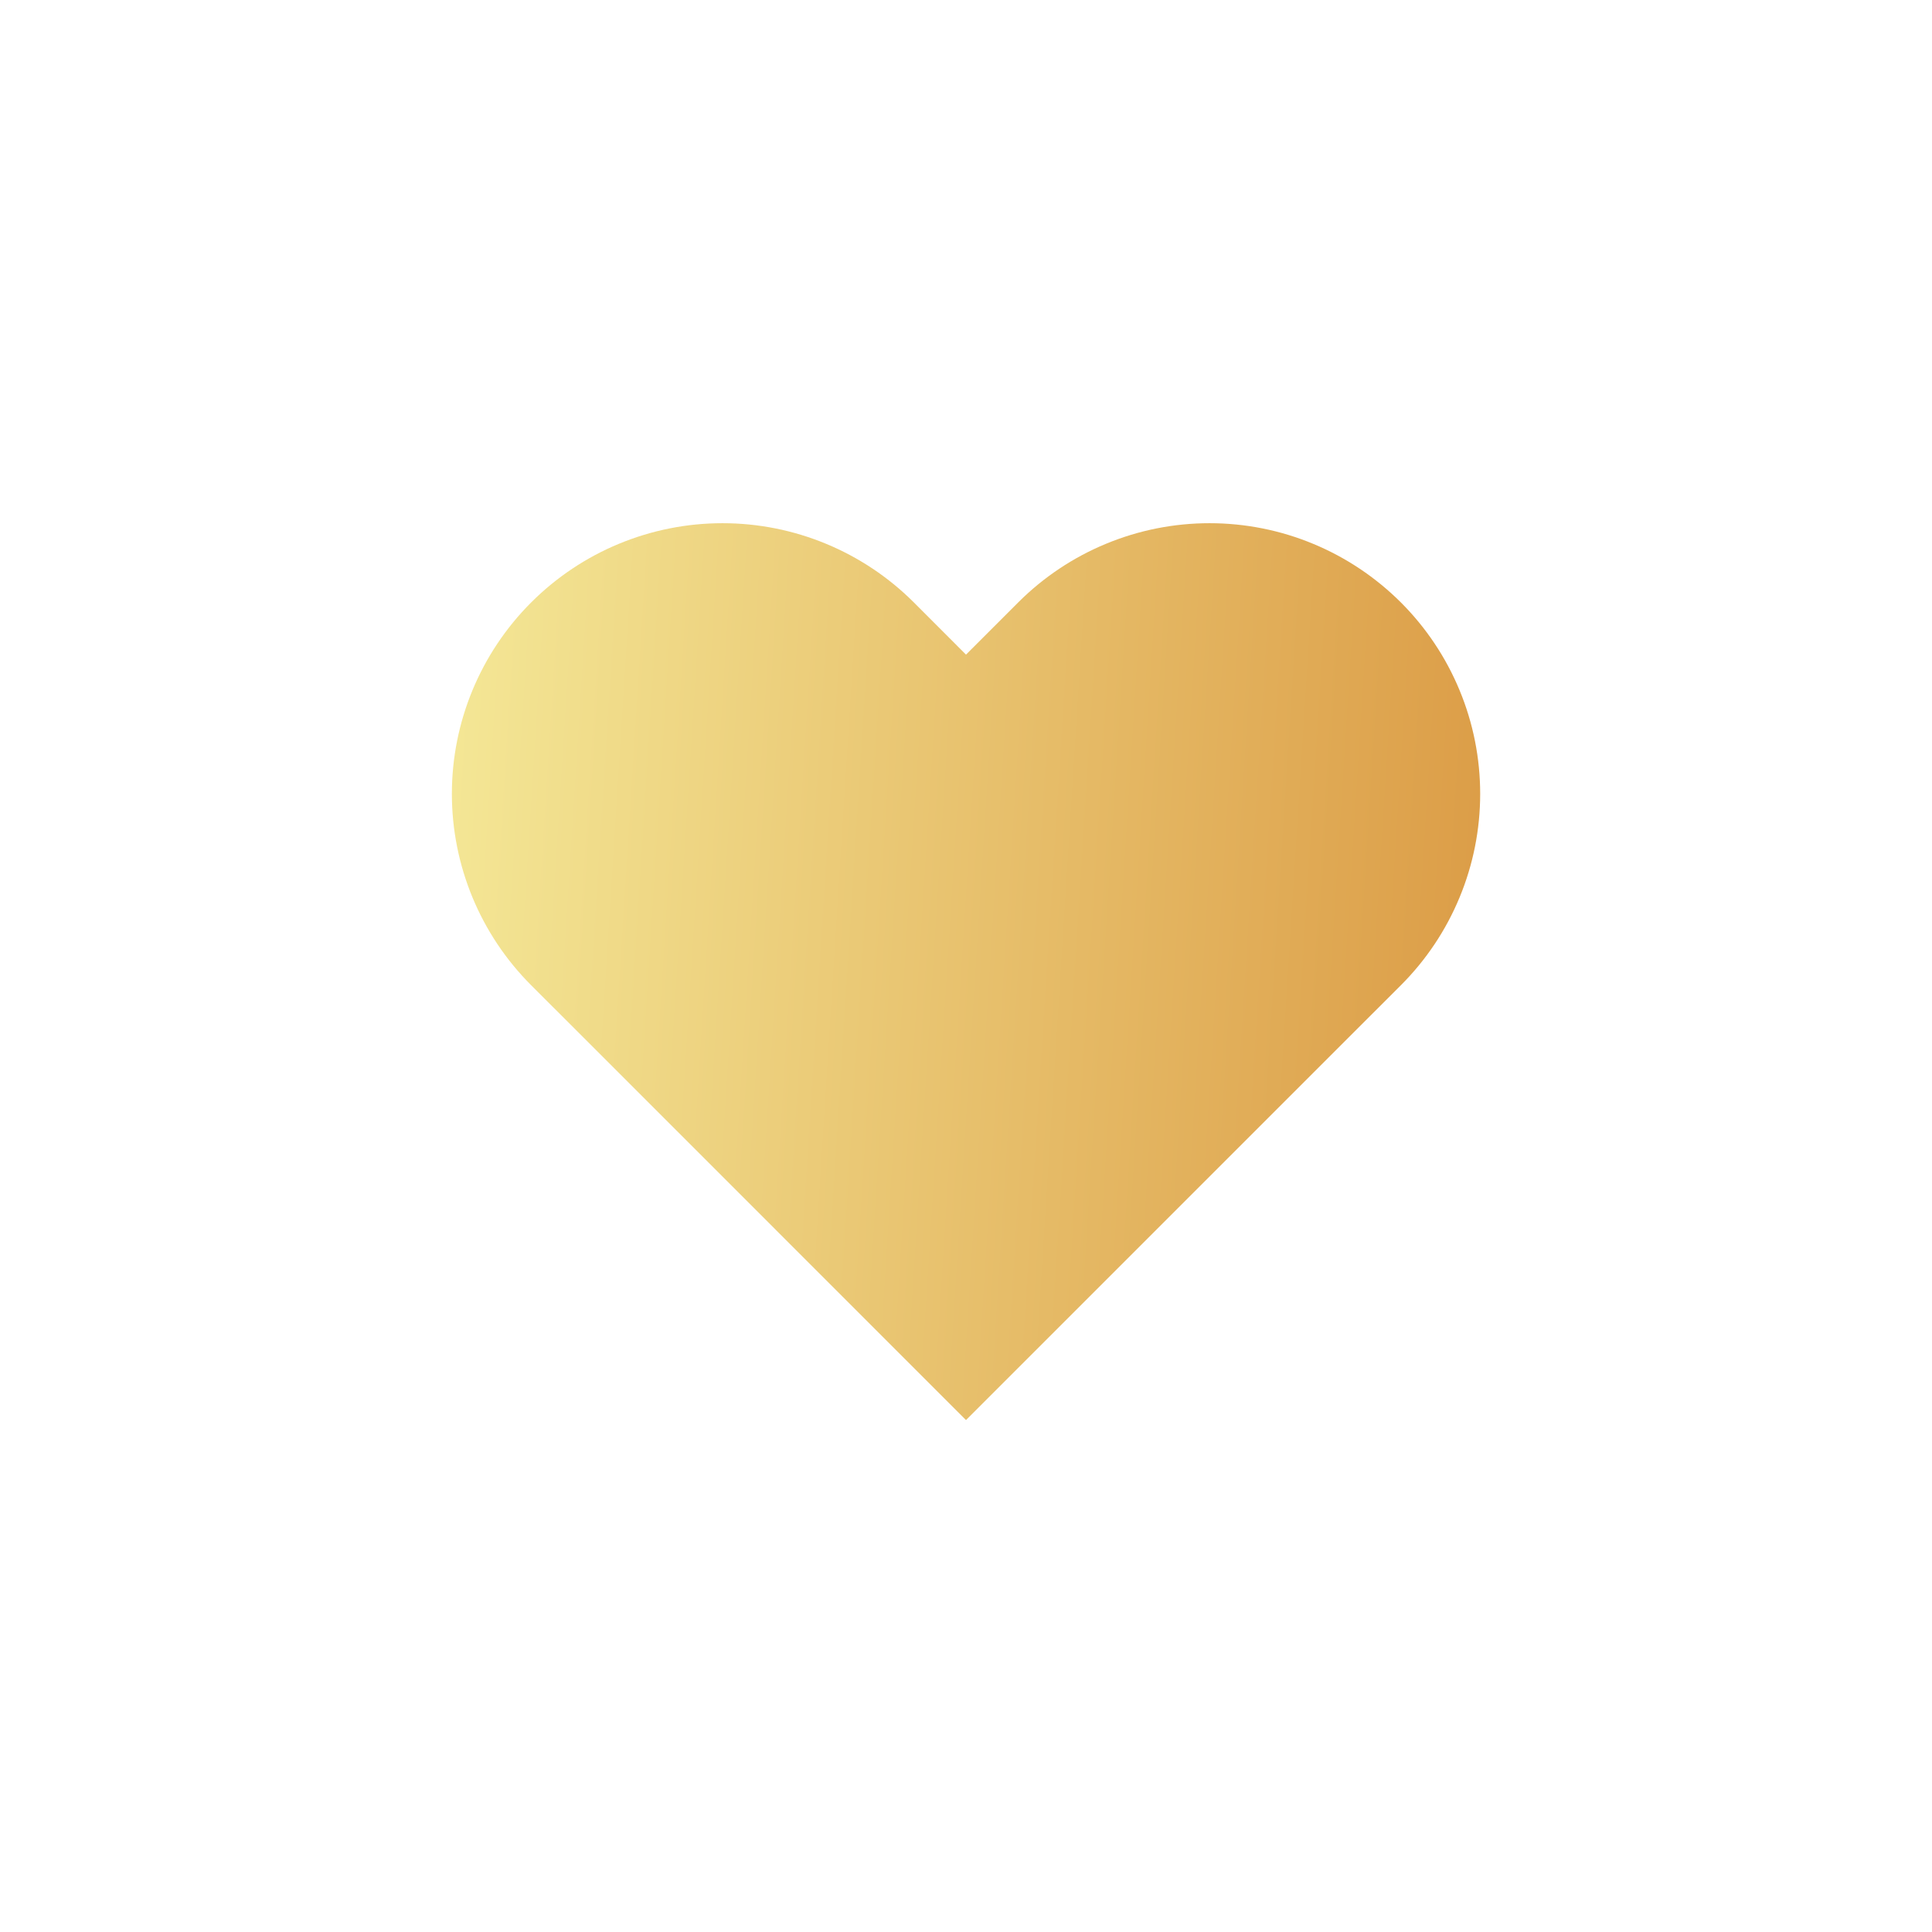 <svg width="36" height="36" viewBox="0 0 36 36" fill="none" xmlns="http://www.w3.org/2000/svg">
<path d="M26.104 11.226C25.635 10.758 25.079 10.386 24.468 10.133C23.856 9.879 23.2 9.749 22.538 9.749C21.875 9.749 21.22 9.879 20.608 10.133C19.996 10.386 19.44 10.758 18.972 11.226L18 12.198L17.029 11.226C16.083 10.28 14.8 9.749 13.463 9.749C12.125 9.749 10.843 10.28 9.897 11.226C8.951 12.172 8.42 13.454 8.42 14.792C8.42 16.129 8.951 17.412 9.897 18.358L10.869 19.329L18 26.461L25.132 19.329L26.104 18.358C26.572 17.89 26.944 17.334 27.197 16.722C27.451 16.11 27.581 15.454 27.581 14.792C27.581 14.13 27.451 13.474 27.197 12.862C26.944 12.25 26.572 11.694 26.104 11.226Z" fill="url(#paint0_linear_163_6224)"/>
<defs>
<linearGradient id="paint0_linear_163_6224" x1="7.708" y1="9.749" x2="28.554" y2="11.066" gradientUnits="userSpaceOnUse">
<stop stop-color="#F5EA99"/>
<stop offset="1" stop-color="#DB9B45"/>
</linearGradient>
</defs>
</svg>
